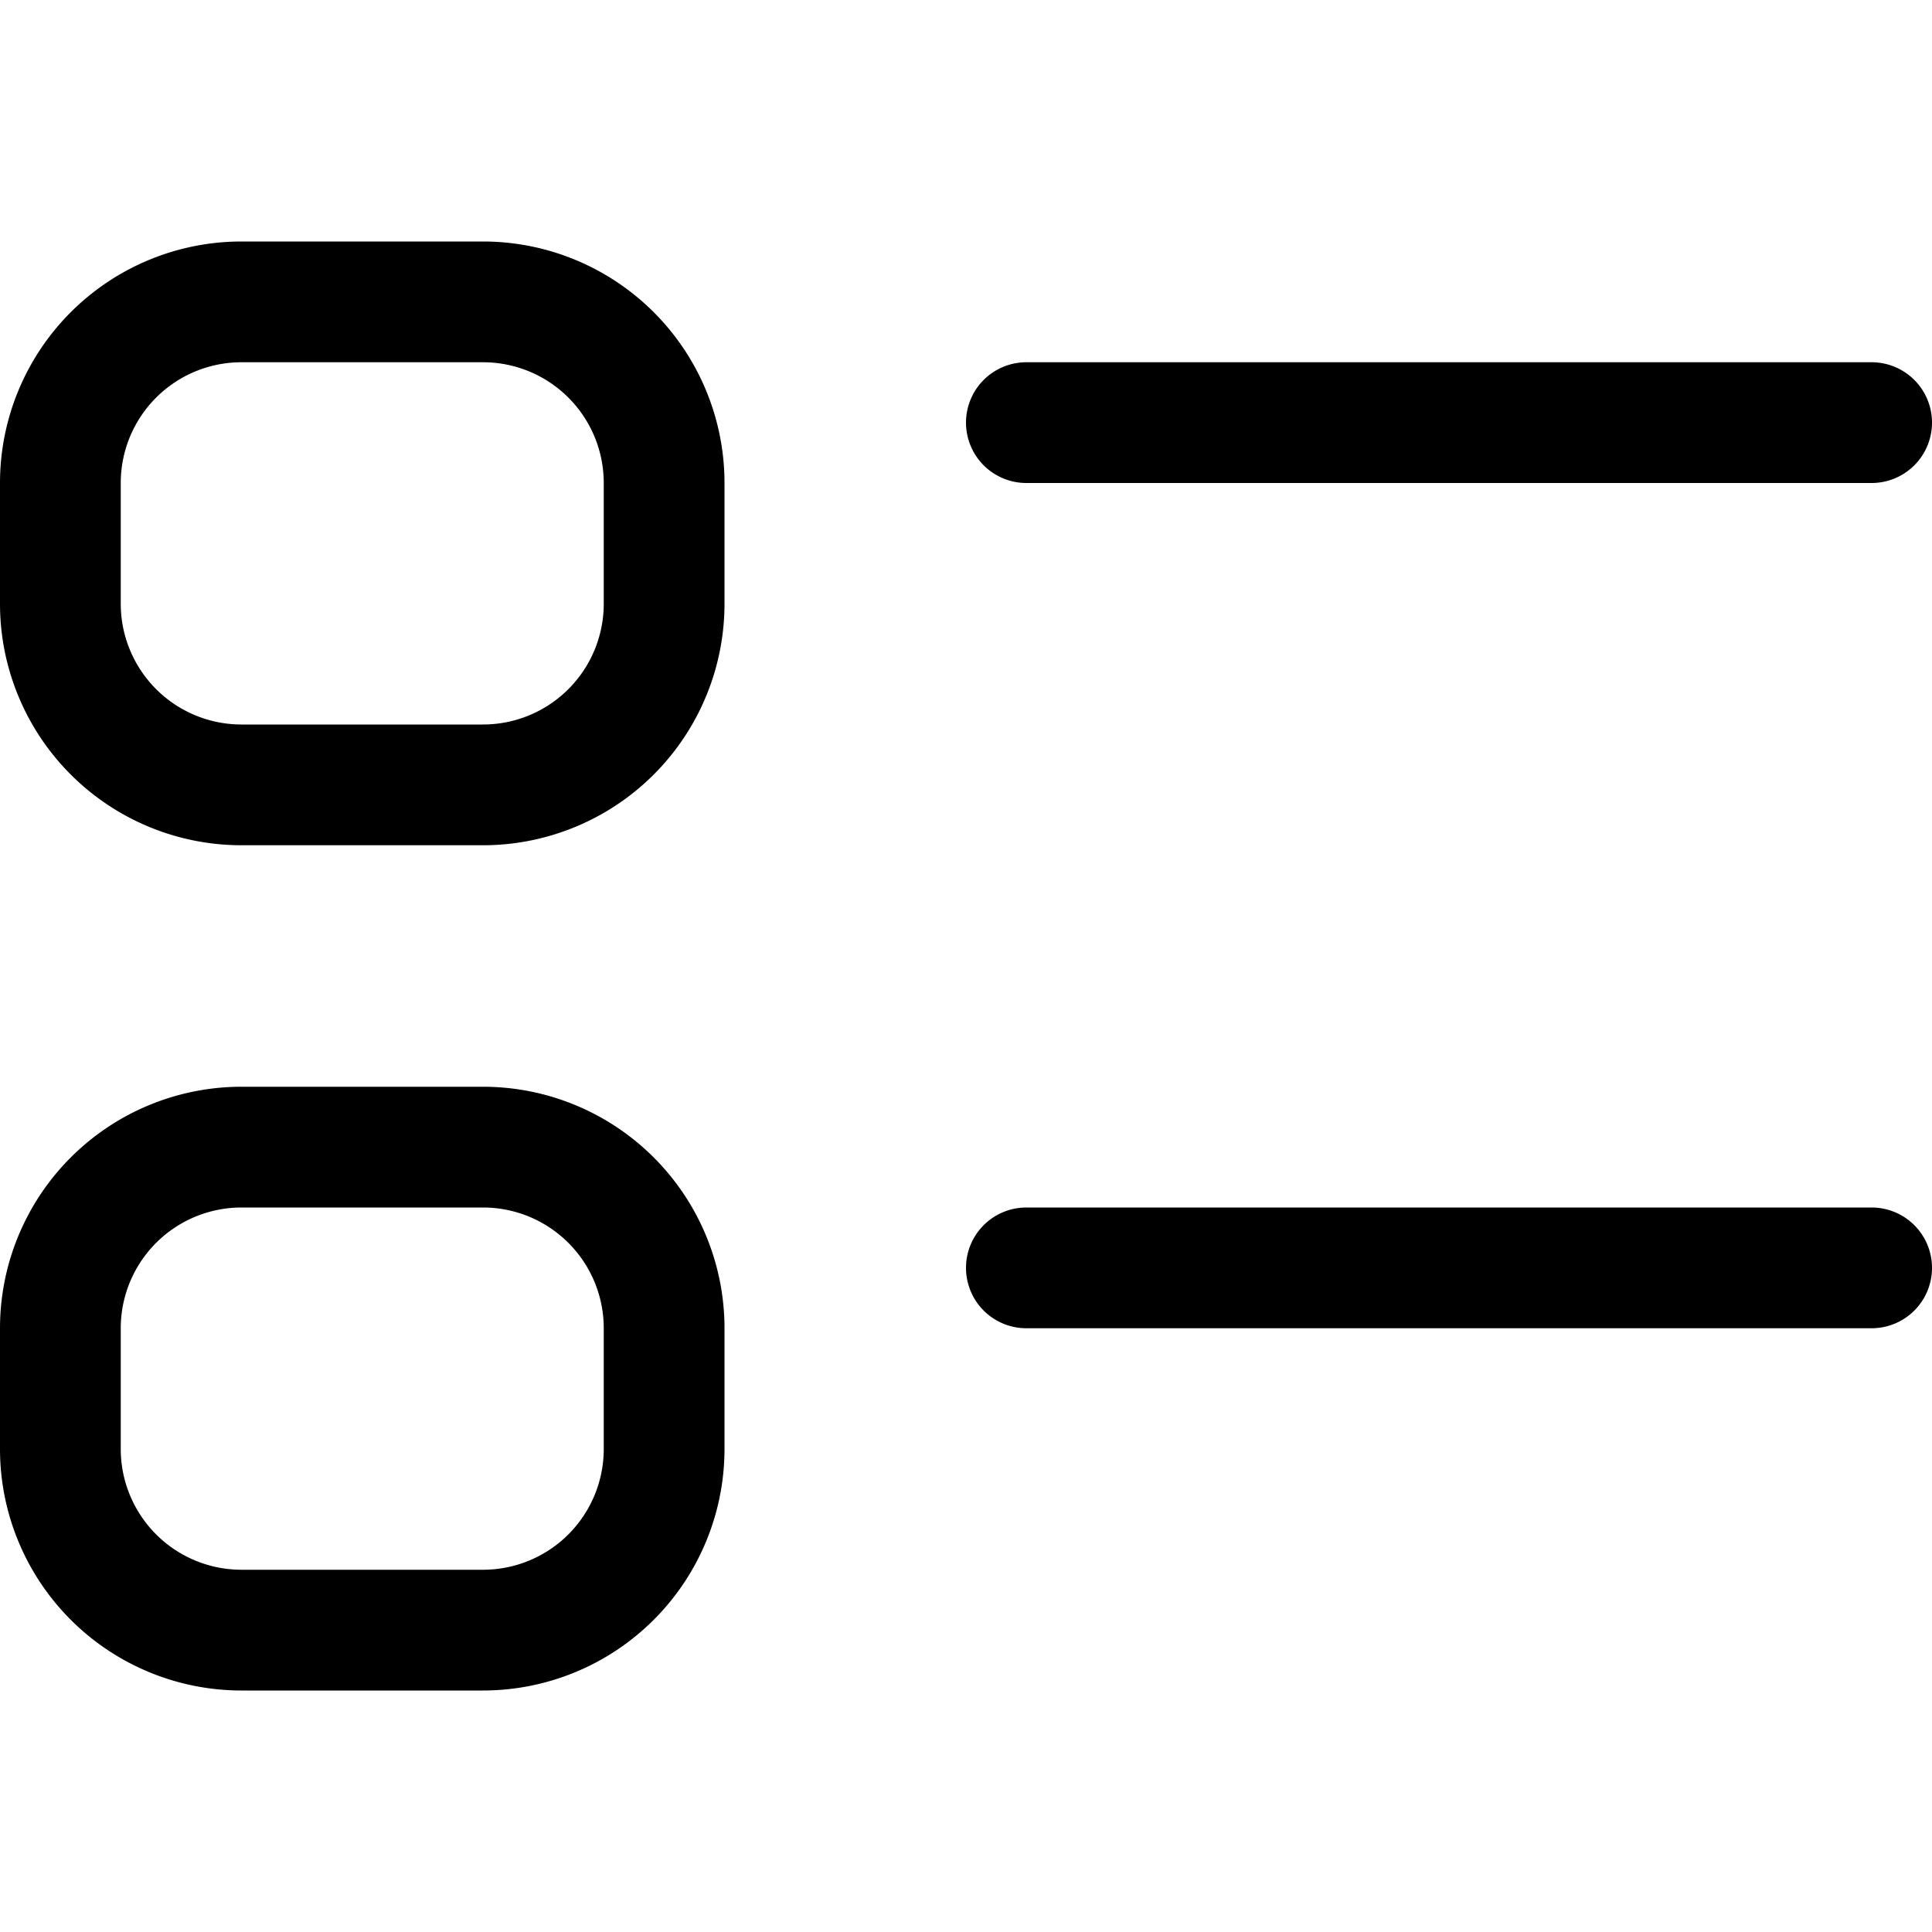 <svg xmlns="http://www.w3.org/2000/svg" fill="none" viewBox="0 0 16 16">
  <path fill="#000" d="M0 4a2 2 0 012-2h2a2 2 0 012 2v1a2 2 0 01-2 2H2a2 2 0 01-2-2V4zm2-1a1 1 0 00-1 1v1a1 1 0 001 1h2a1 1 0 001-1V4a1 1 0 00-1-1H2zM0 11a2 2 0 012-2h2a2 2 0 012 2v1a2 2 0 01-2 2H2a2 2 0 01-2-2v-1zm2-1a1 1 0 00-1 1v1a1 1 0 001 1h2a1 1 0 001-1v-1a1 1 0 00-1-1H2zM8 3.5a.5.5 0 01.5-.5h7a.5.5 0 010 1h-7a.5.5 0 01-.5-.5zM8 10.5a.5.5 0 01.5-.5h7a.5.5 0 010 1h-7a.5.5 0 01-.5-.5z"/>
</svg>
